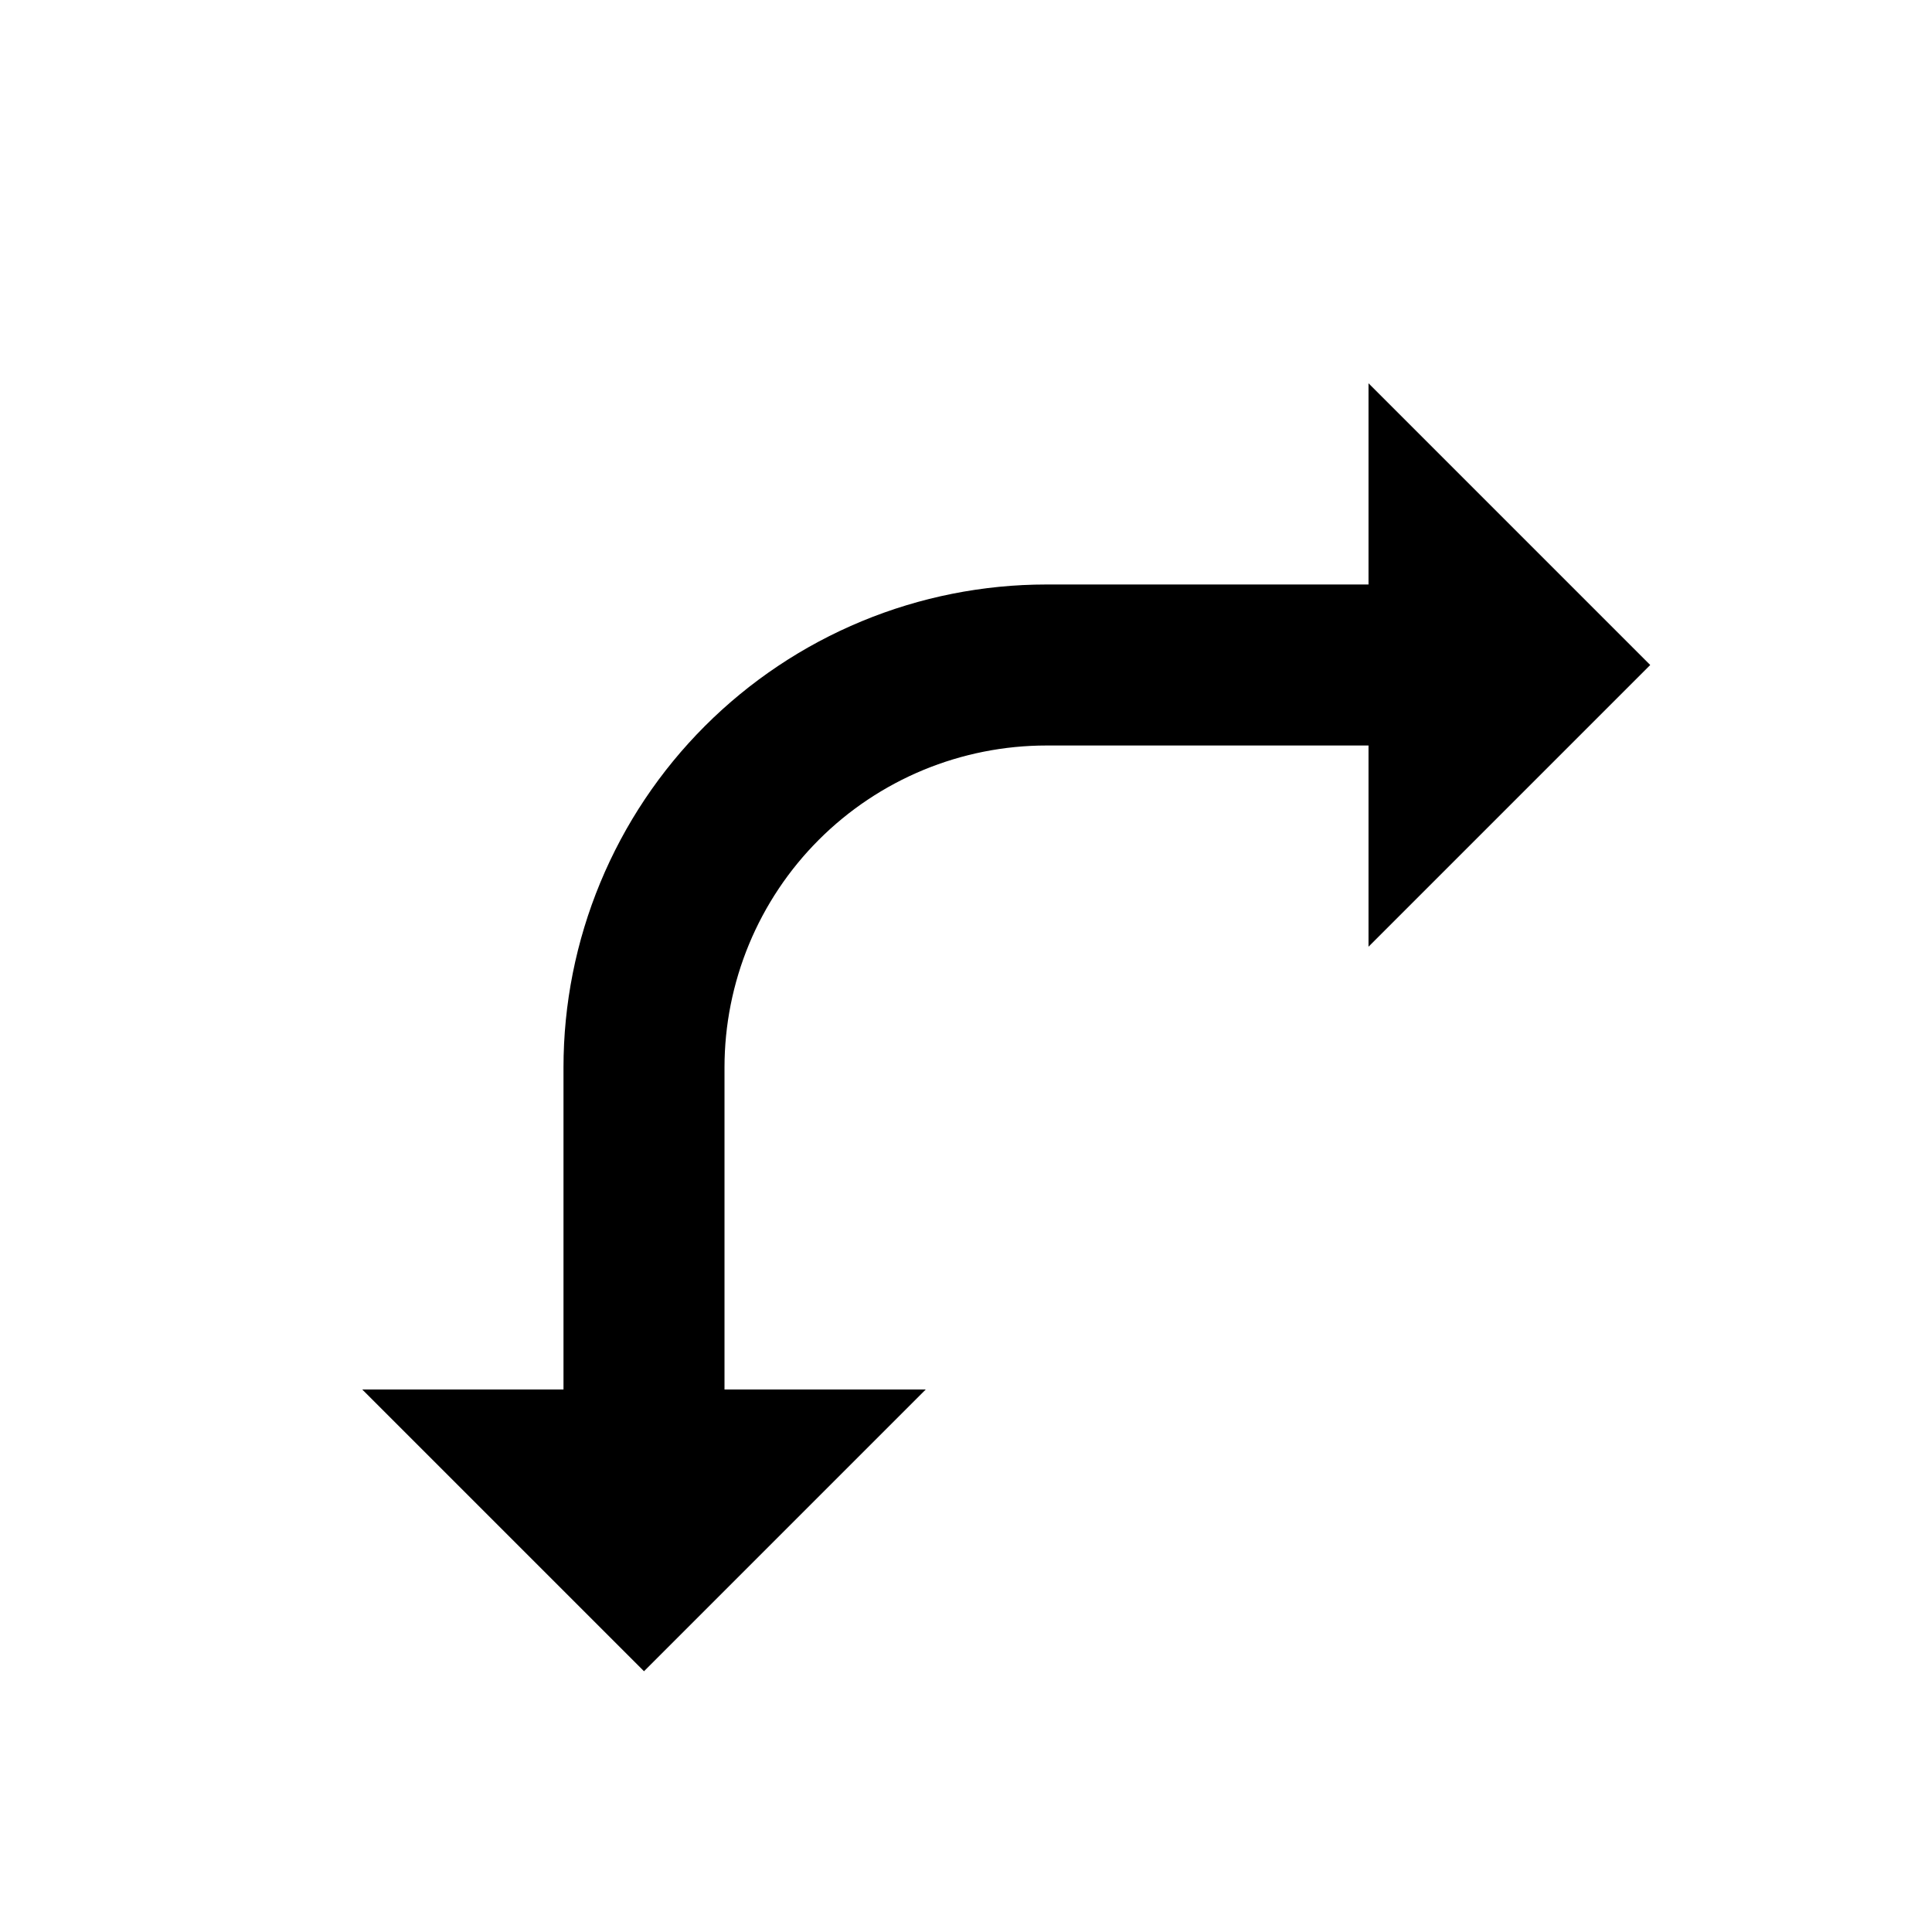 <svg width="92" height="92" viewBox="0 0 92 92" fill="none" xmlns="http://www.w3.org/2000/svg">
<g filter="url(#filter0_d_67_3552)">
<path d="M23 49.833C23 46.309 23.694 42.82 25.043 39.565C26.391 36.309 28.368 33.351 30.859 30.859C33.351 28.368 36.309 26.391 39.565 25.043C42.82 23.694 46.31 23 49.833 23L61.333 23L61.333 7.667L84.333 30.667L61.333 53.667L61.333 38.333L49.833 38.333C48.323 38.333 46.828 38.631 45.433 39.209C44.037 39.787 42.77 40.634 41.702 41.702C40.634 42.77 39.787 44.037 39.209 45.432C38.631 46.828 38.333 48.323 38.333 49.833L38.333 61.333L53.667 61.333L30.667 84.333L7.667 61.333L23 61.333L23 49.833Z" fill="white"/>
<path d="M34.5 49.833L34.5 65.167L44.083 65.167L30.667 78.583L17.25 65.167L26.833 65.167L26.833 49.833C26.833 46.813 27.428 43.822 28.584 41.032C29.74 38.241 31.434 35.706 33.57 33.57C35.706 31.434 38.241 29.74 41.032 28.584C43.822 27.428 46.813 26.833 49.833 26.833L65.167 26.833L65.167 17.25L78.583 30.667L65.167 44.083L65.167 34.5L49.833 34.5C47.82 34.5 45.826 34.897 43.965 35.667C42.105 36.438 40.415 37.567 38.991 38.991C37.567 40.415 36.438 42.105 35.667 43.965C34.897 45.826 34.5 47.82 34.5 49.833Z" fill="black"/>
</g>
<defs>
<filter id="filter0_d_67_3552" x="5.867" y="6.867" width="80.267" height="80.267" filterUnits="userSpaceOnUse" color-interpolation-filters="sRGB">
<feFlood flood-opacity="0" result="BackgroundImageFix"/>
<feColorMatrix in="SourceAlpha" type="matrix" values="0 0 0 0 0 0 0 0 0 0 0 0 0 0 0 0 0 0 127 0" result="hardAlpha"/>
<feOffset dy="1"/>
<feGaussianBlur stdDeviation="0.9"/>
<feColorMatrix type="matrix" values="0 0 0 0 0 0 0 0 0 0 0 0 0 0 0 0 0 0 0.65 0"/>
<feBlend mode="normal" in2="BackgroundImageFix" result="effect1_dropShadow_67_3552"/>
<feBlend mode="normal" in="SourceGraphic" in2="effect1_dropShadow_67_3552" result="shape"/>
</filter>
</defs>
</svg>

